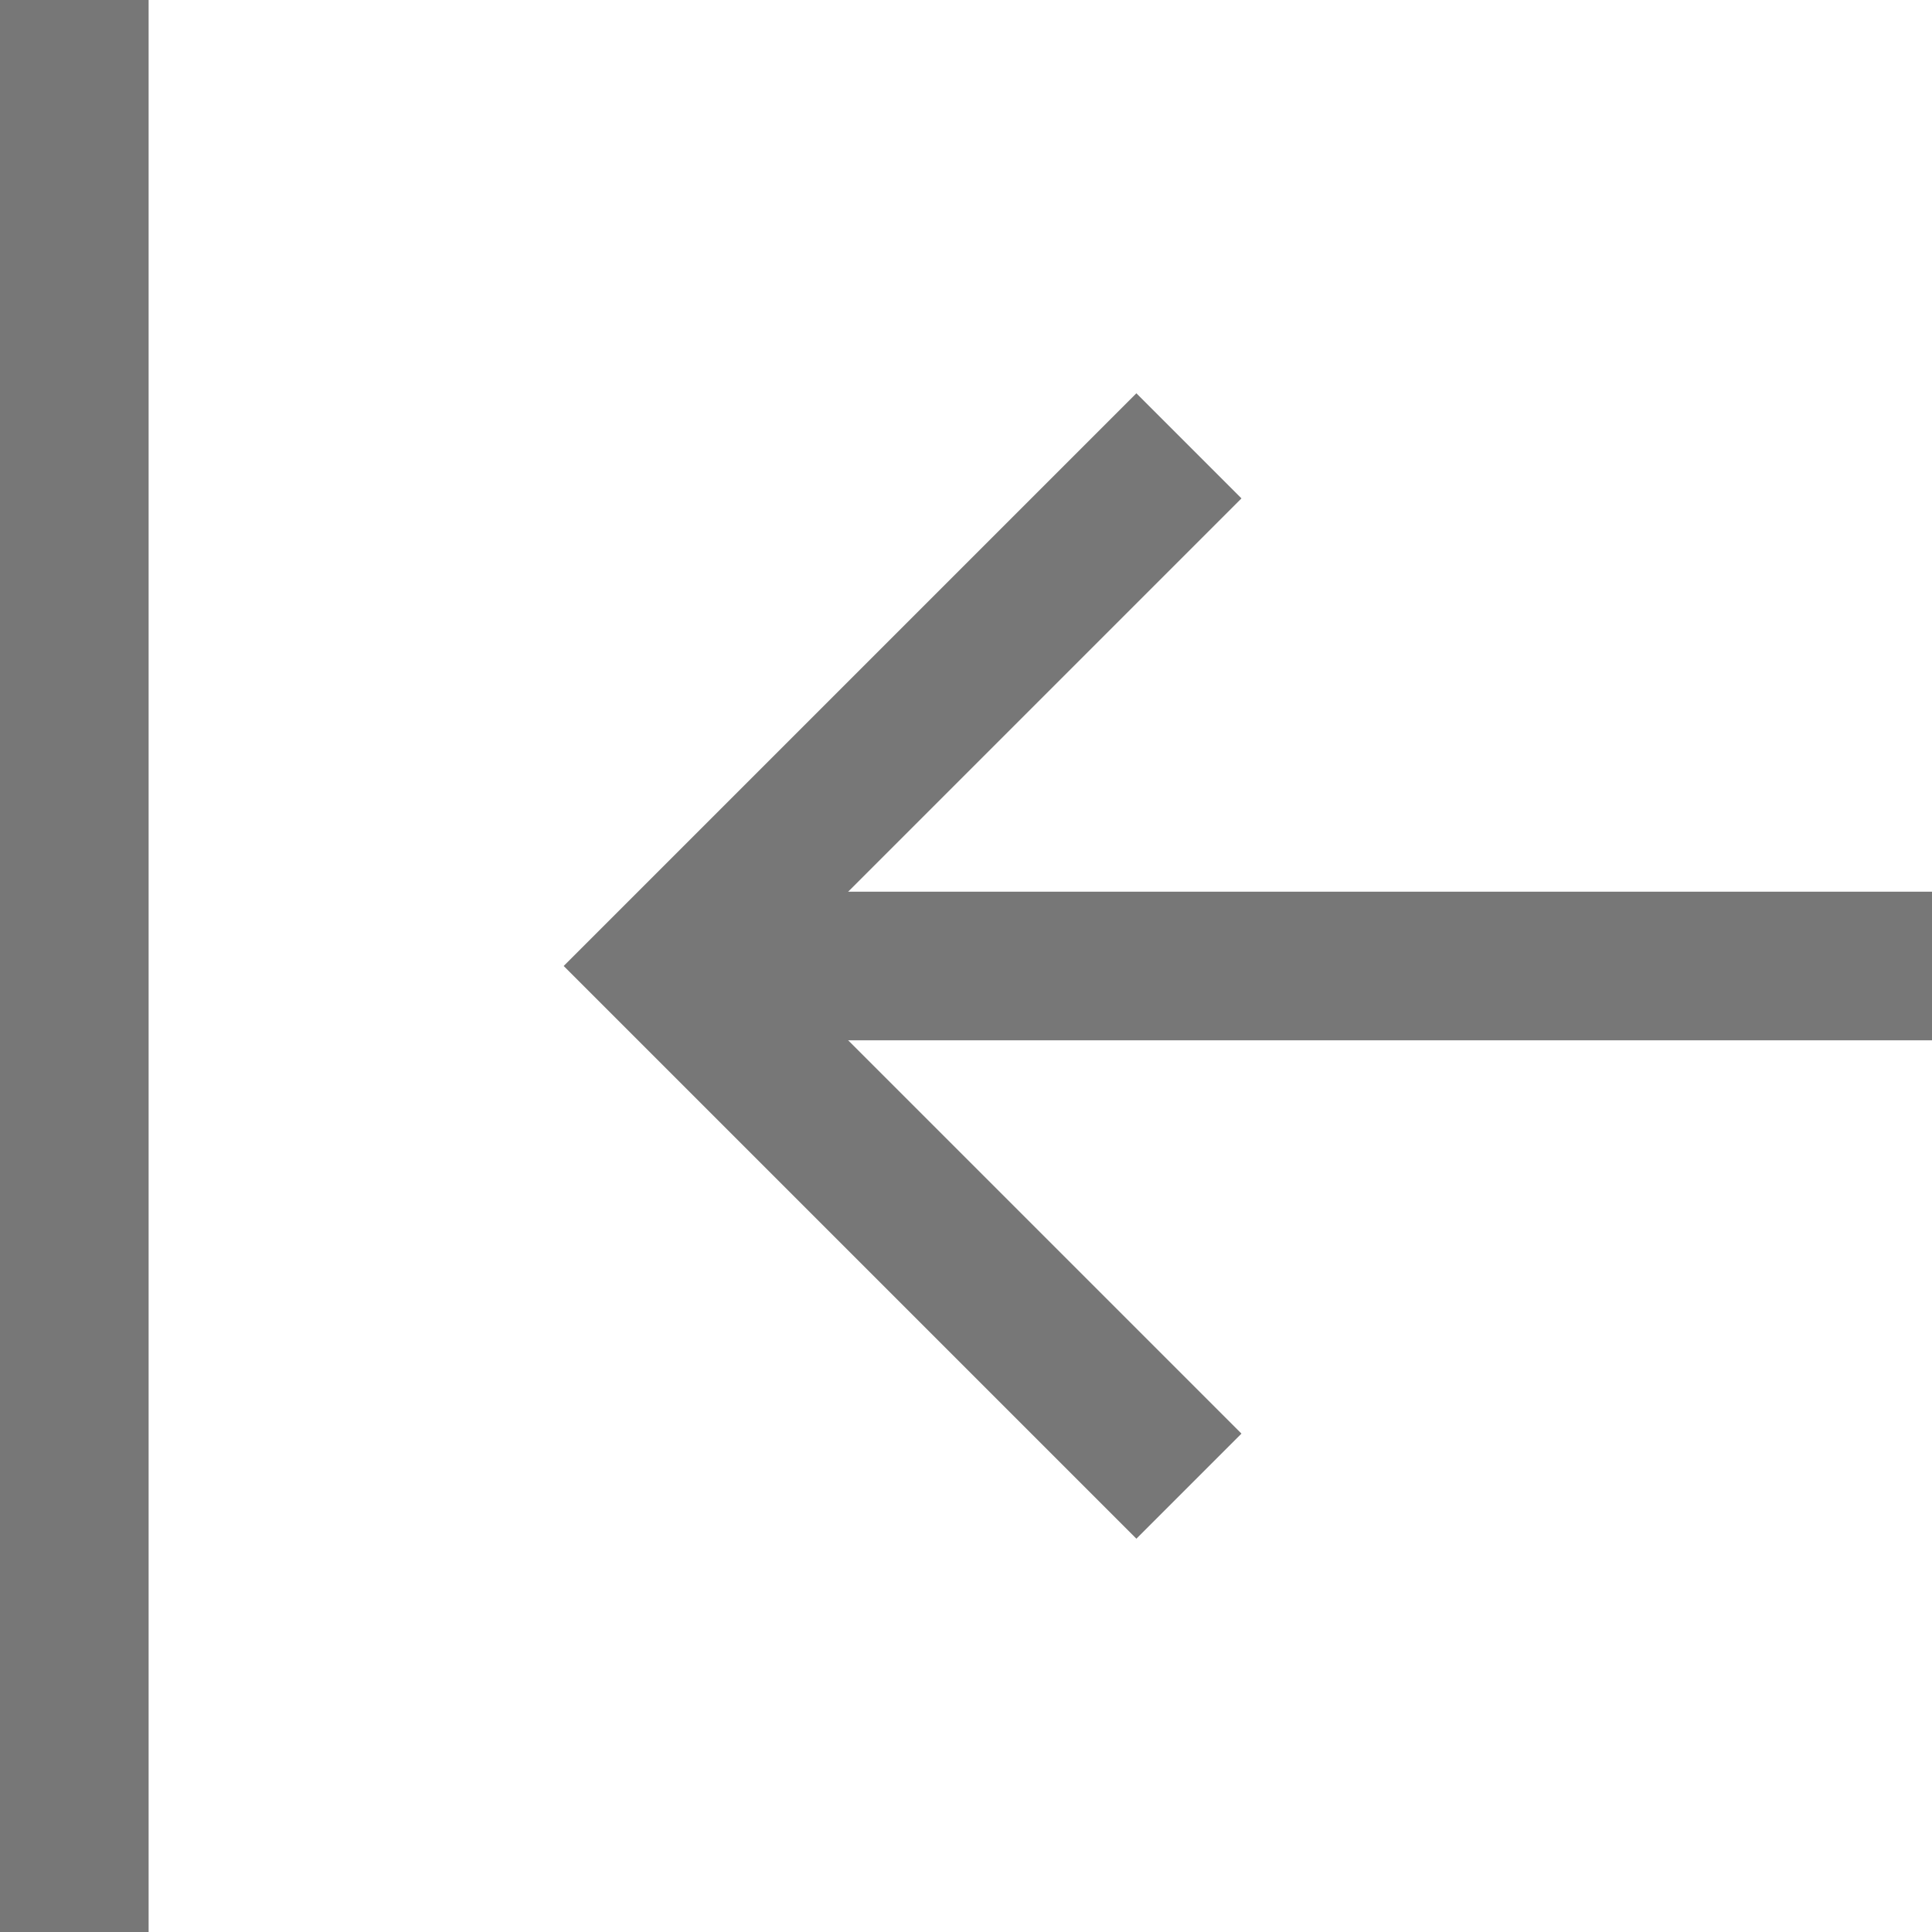<svg width="13" height="13" viewBox="0 0 13 13" fill="none" xmlns="http://www.w3.org/2000/svg">
<rect width="1" height="13" fill="#777777"/>
<rect x="5" y="6" width="8" height="1" fill="#777777"/>
<path d="M8 3L4.5 6.5L8 10" stroke="#777777"/>
</svg>
